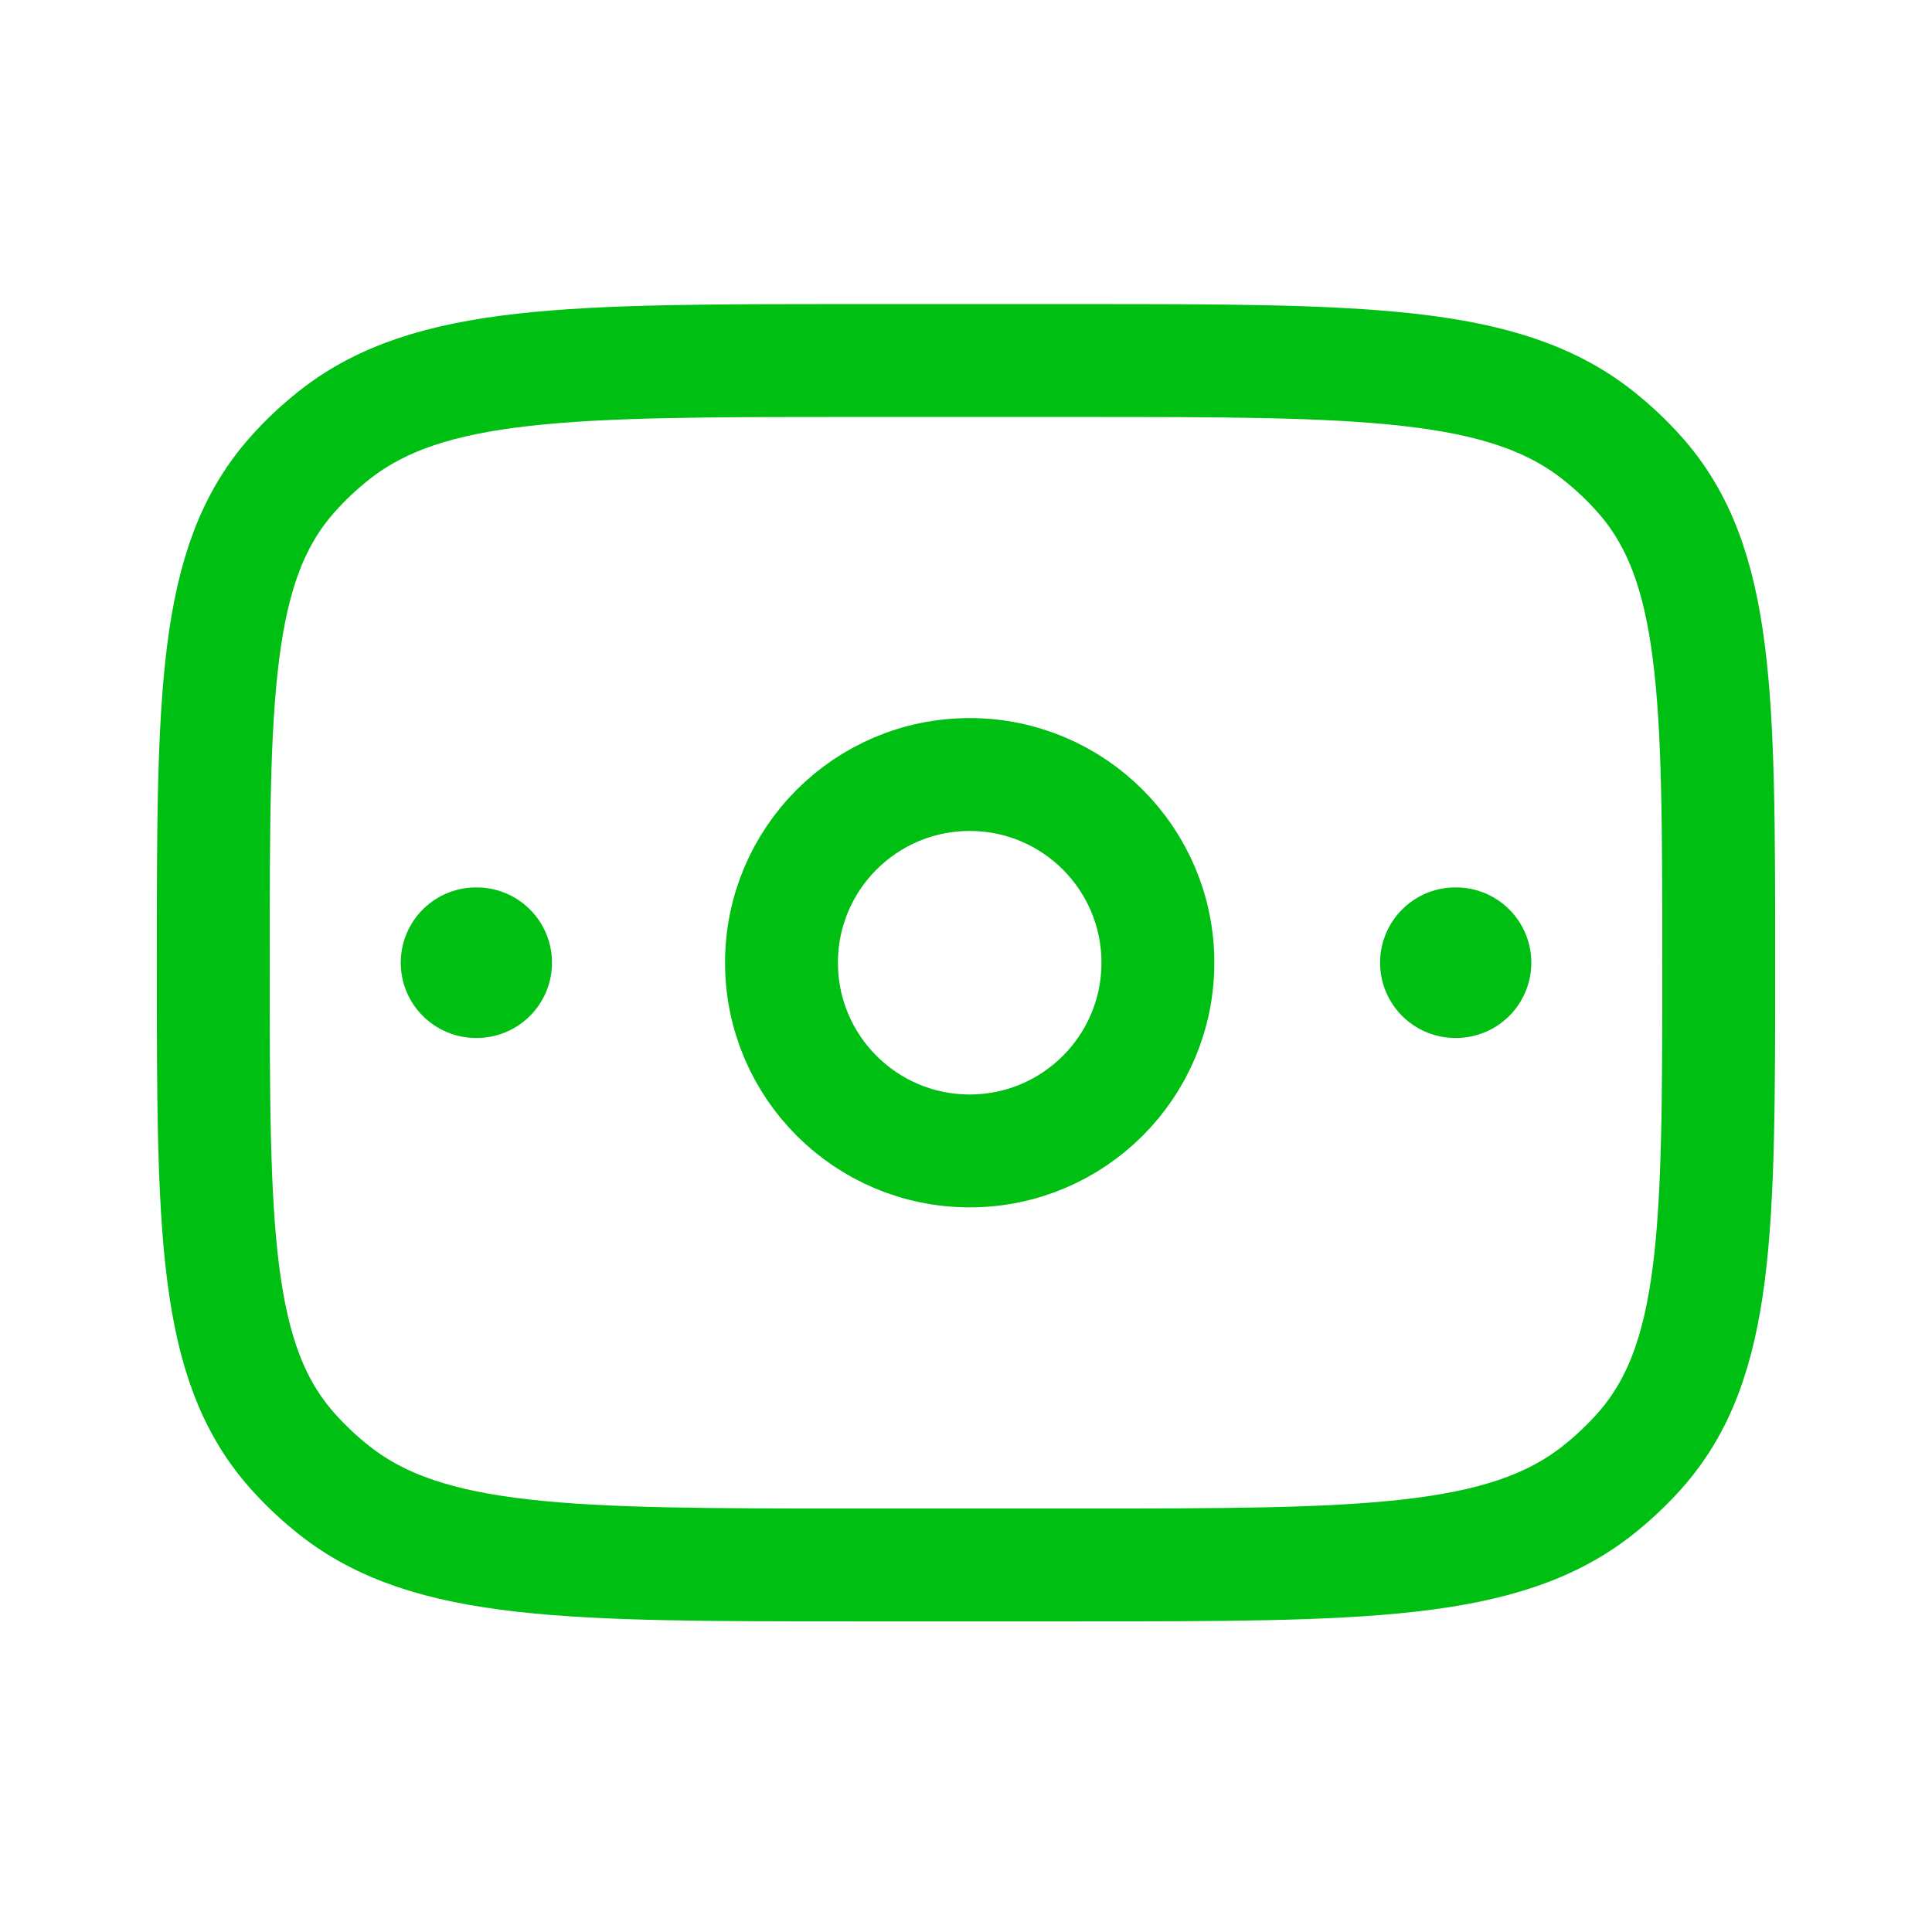 <svg width="28" height="28" viewBox="0 0 28 28" fill="none" xmlns="http://www.w3.org/2000/svg">
<path d="M16.781 13.952C16.781 15.459 15.56 16.68 14.054 16.68C12.547 16.68 11.326 15.459 11.326 13.952C11.326 12.446 12.547 11.225 14.054 11.225C15.56 11.225 16.781 12.446 16.781 13.952Z" stroke="#00BF13" stroke-width="1.636"/>
<path d="M3.091 13.952C3.091 10.093 3.091 8.164 4.24 6.876C4.423 6.669 4.626 6.479 4.845 6.306C6.213 5.225 8.263 5.225 12.364 5.225H15.636C19.737 5.225 21.787 5.225 23.156 6.306C23.375 6.479 23.577 6.669 23.761 6.876C24.909 8.164 24.909 10.093 24.909 13.952C24.909 17.811 24.909 19.741 23.761 21.029C23.577 21.235 23.375 21.426 23.156 21.599C21.787 22.68 19.737 22.68 15.636 22.68H12.364C8.263 22.68 6.213 22.68 4.845 21.599C4.626 21.426 4.423 21.235 4.24 21.029C3.091 19.741 3.091 17.811 3.091 13.952Z" stroke="#00BF13" stroke-width="1.636" stroke-linecap="round" stroke-linejoin="round"/>
<path d="M21.102 13.952H21.092" stroke="#00BF13" stroke-width="2.182" stroke-linecap="round" stroke-linejoin="round"/>
<path d="M6.909 13.952H6.899" stroke="#00BF13" stroke-width="2.182" stroke-linecap="round" stroke-linejoin="round"/>
</svg>
